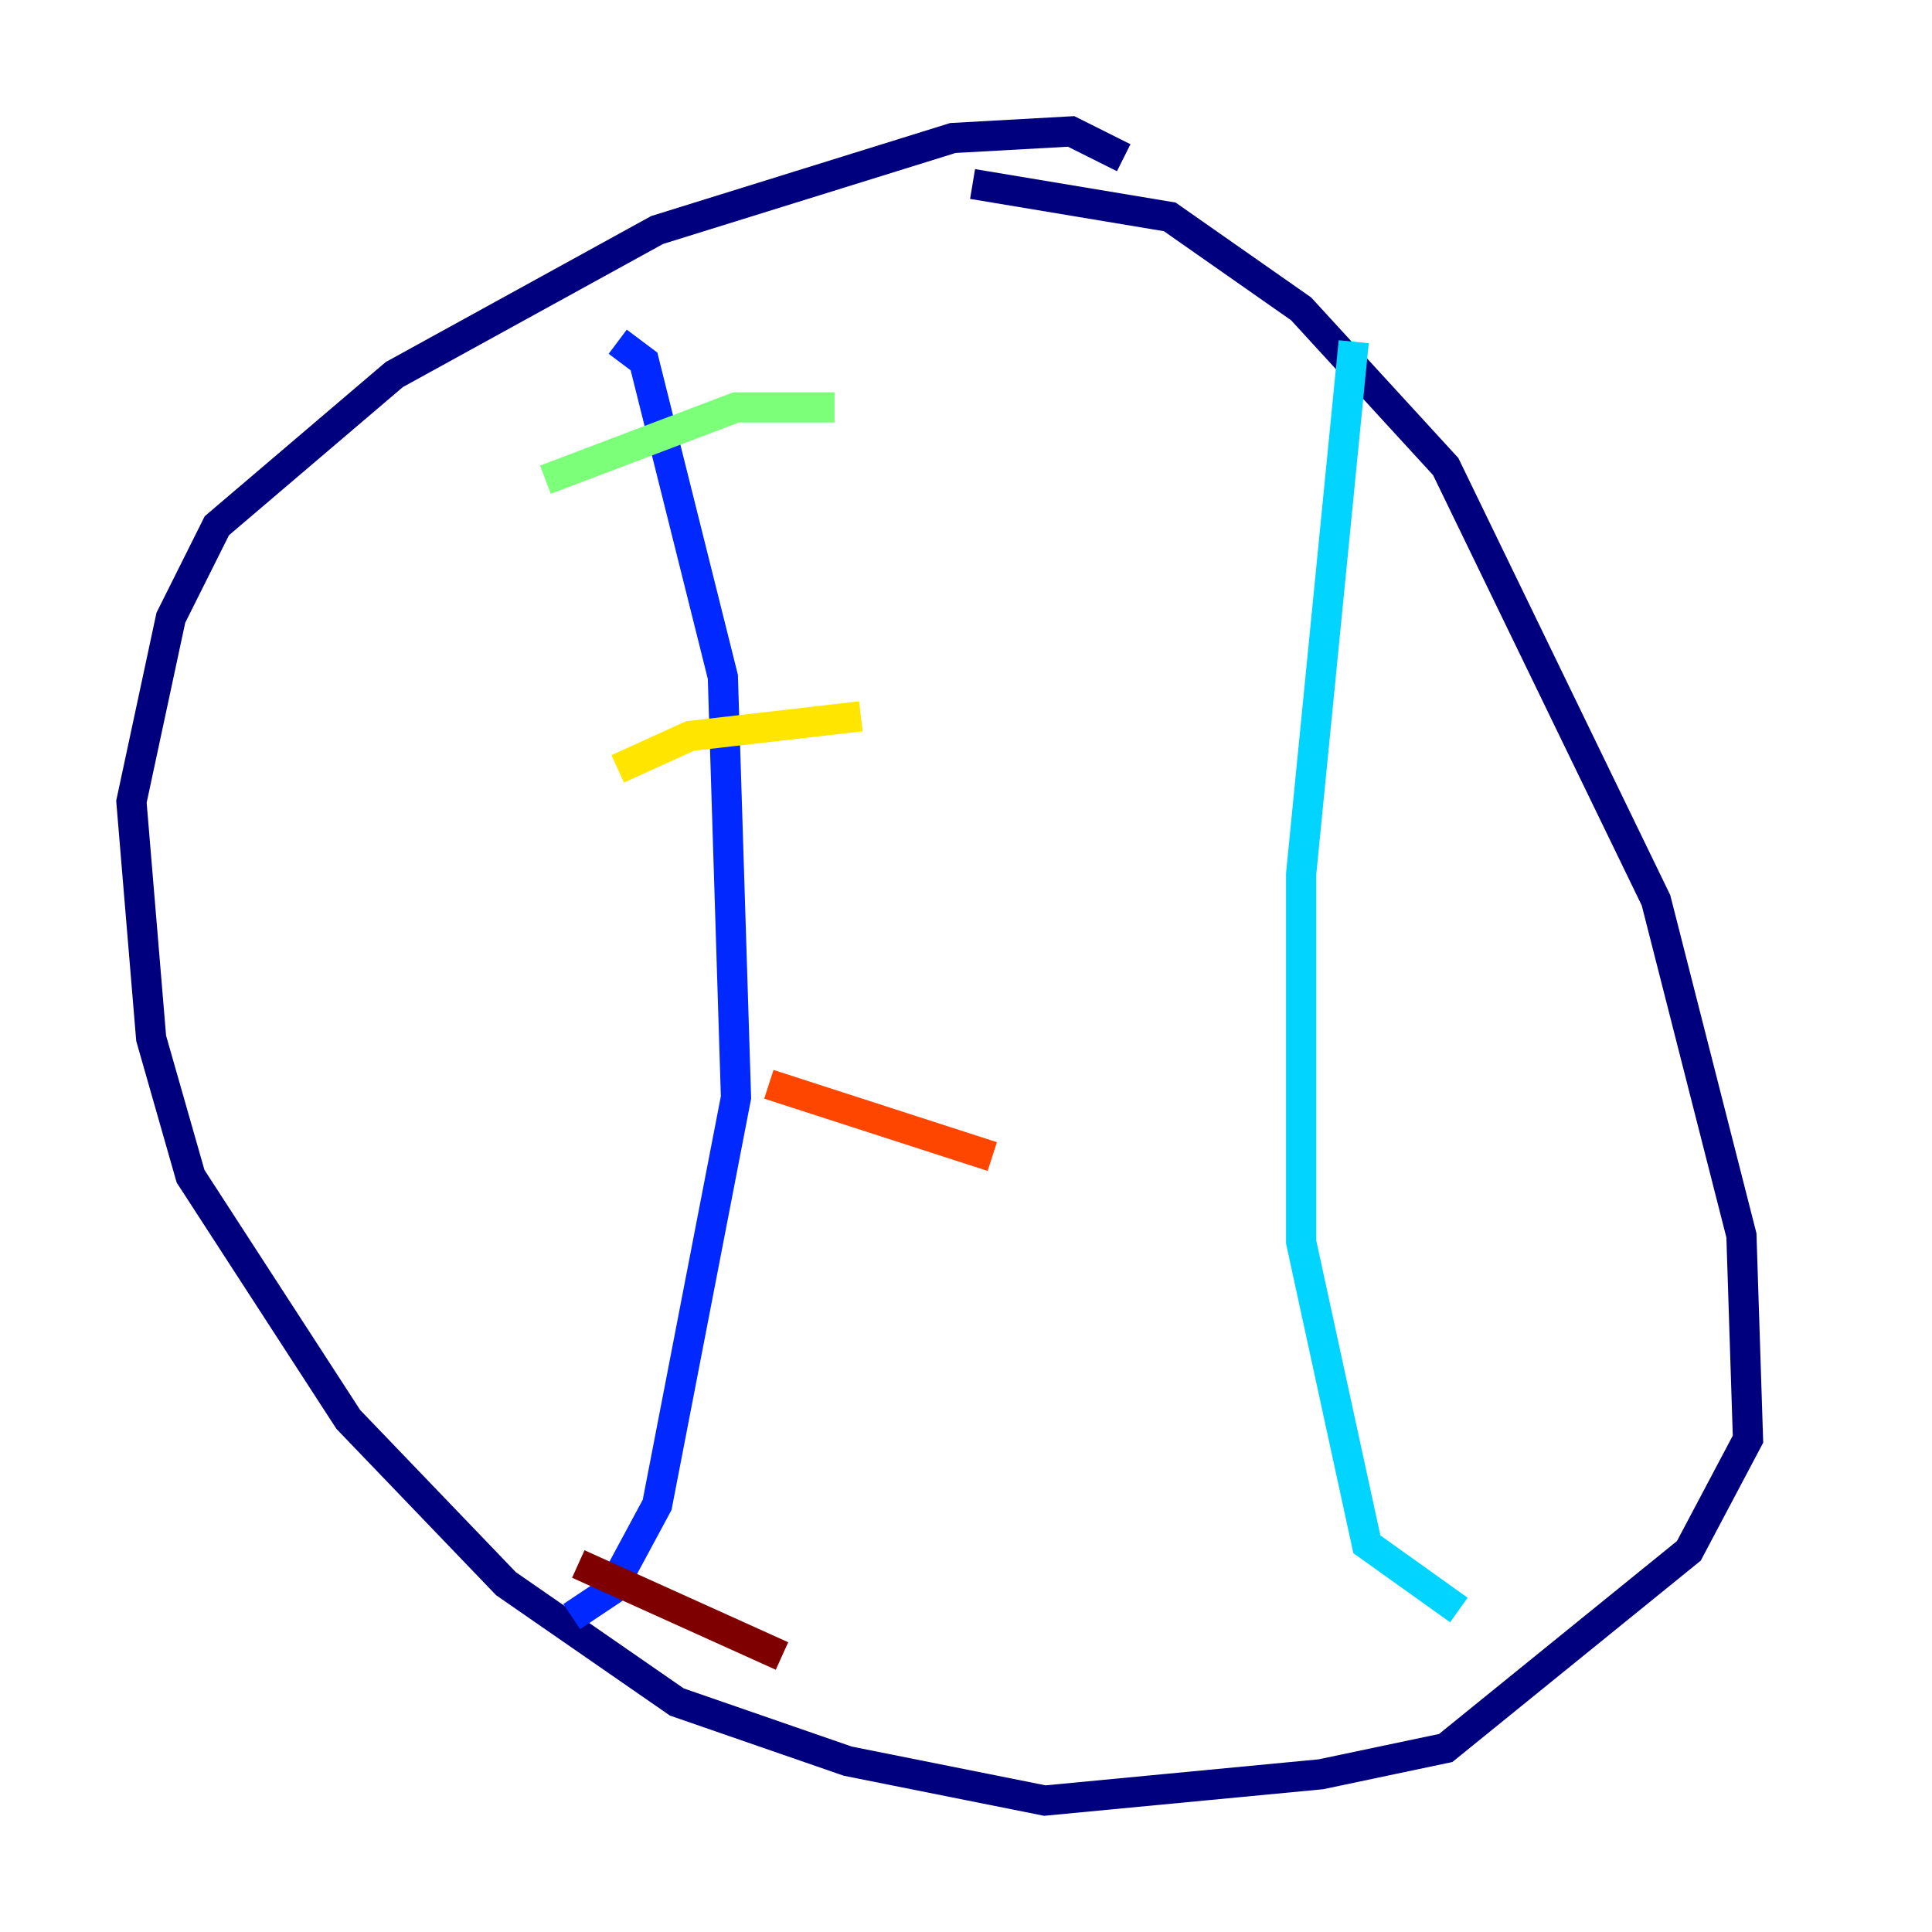 <?xml version="1.0" encoding="utf-8" ?>
<svg baseProfile="tiny" height="128" version="1.2" viewBox="0,0,128,128" width="128" xmlns="http://www.w3.org/2000/svg" xmlns:ev="http://www.w3.org/2001/xml-events" xmlns:xlink="http://www.w3.org/1999/xlink"><defs /><polyline fill="none" points="74.449,10.449 70.966,8.707 63.129,9.143 43.537,15.238 26.122,24.816 14.367,34.83 11.32,40.925 8.707,53.116 10.014,68.789 12.626,77.932 23.075,94.041 33.524,104.925 44.843,112.762 56.163,116.68 69.225,119.293 87.51,117.551 95.782,115.809 111.891,102.748 115.809,95.347 115.374,81.85 109.714,59.646 95.782,30.912 86.204,20.463 77.497,14.367 64.435,12.191" stroke="#00007f" stroke-width="2" /><polyline fill="none" points="40.925,22.64 42.667,23.946 47.891,44.843 48.762,72.707 43.537,99.701 40.49,105.361 37.878,107.102" stroke="#0028ff" stroke-width="2" /><polyline fill="none" points="89.687,22.64 86.204,57.905 86.204,82.286 90.558,102.313 96.653,106.667" stroke="#00d4ff" stroke-width="2" /><polyline fill="none" points="36.136,31.782 48.762,26.993 55.292,26.993" stroke="#7cff79" stroke-width="2" /><polyline fill="none" points="40.925,50.939 45.714,48.762 57.034,47.456" stroke="#ffe500" stroke-width="2" /><polyline fill="none" points="50.939,71.837 65.742,76.626" stroke="#ff4600" stroke-width="2" /><polyline fill="none" points="38.313,103.619 51.809,109.714" stroke="#7f0000" stroke-width="2" /></svg>